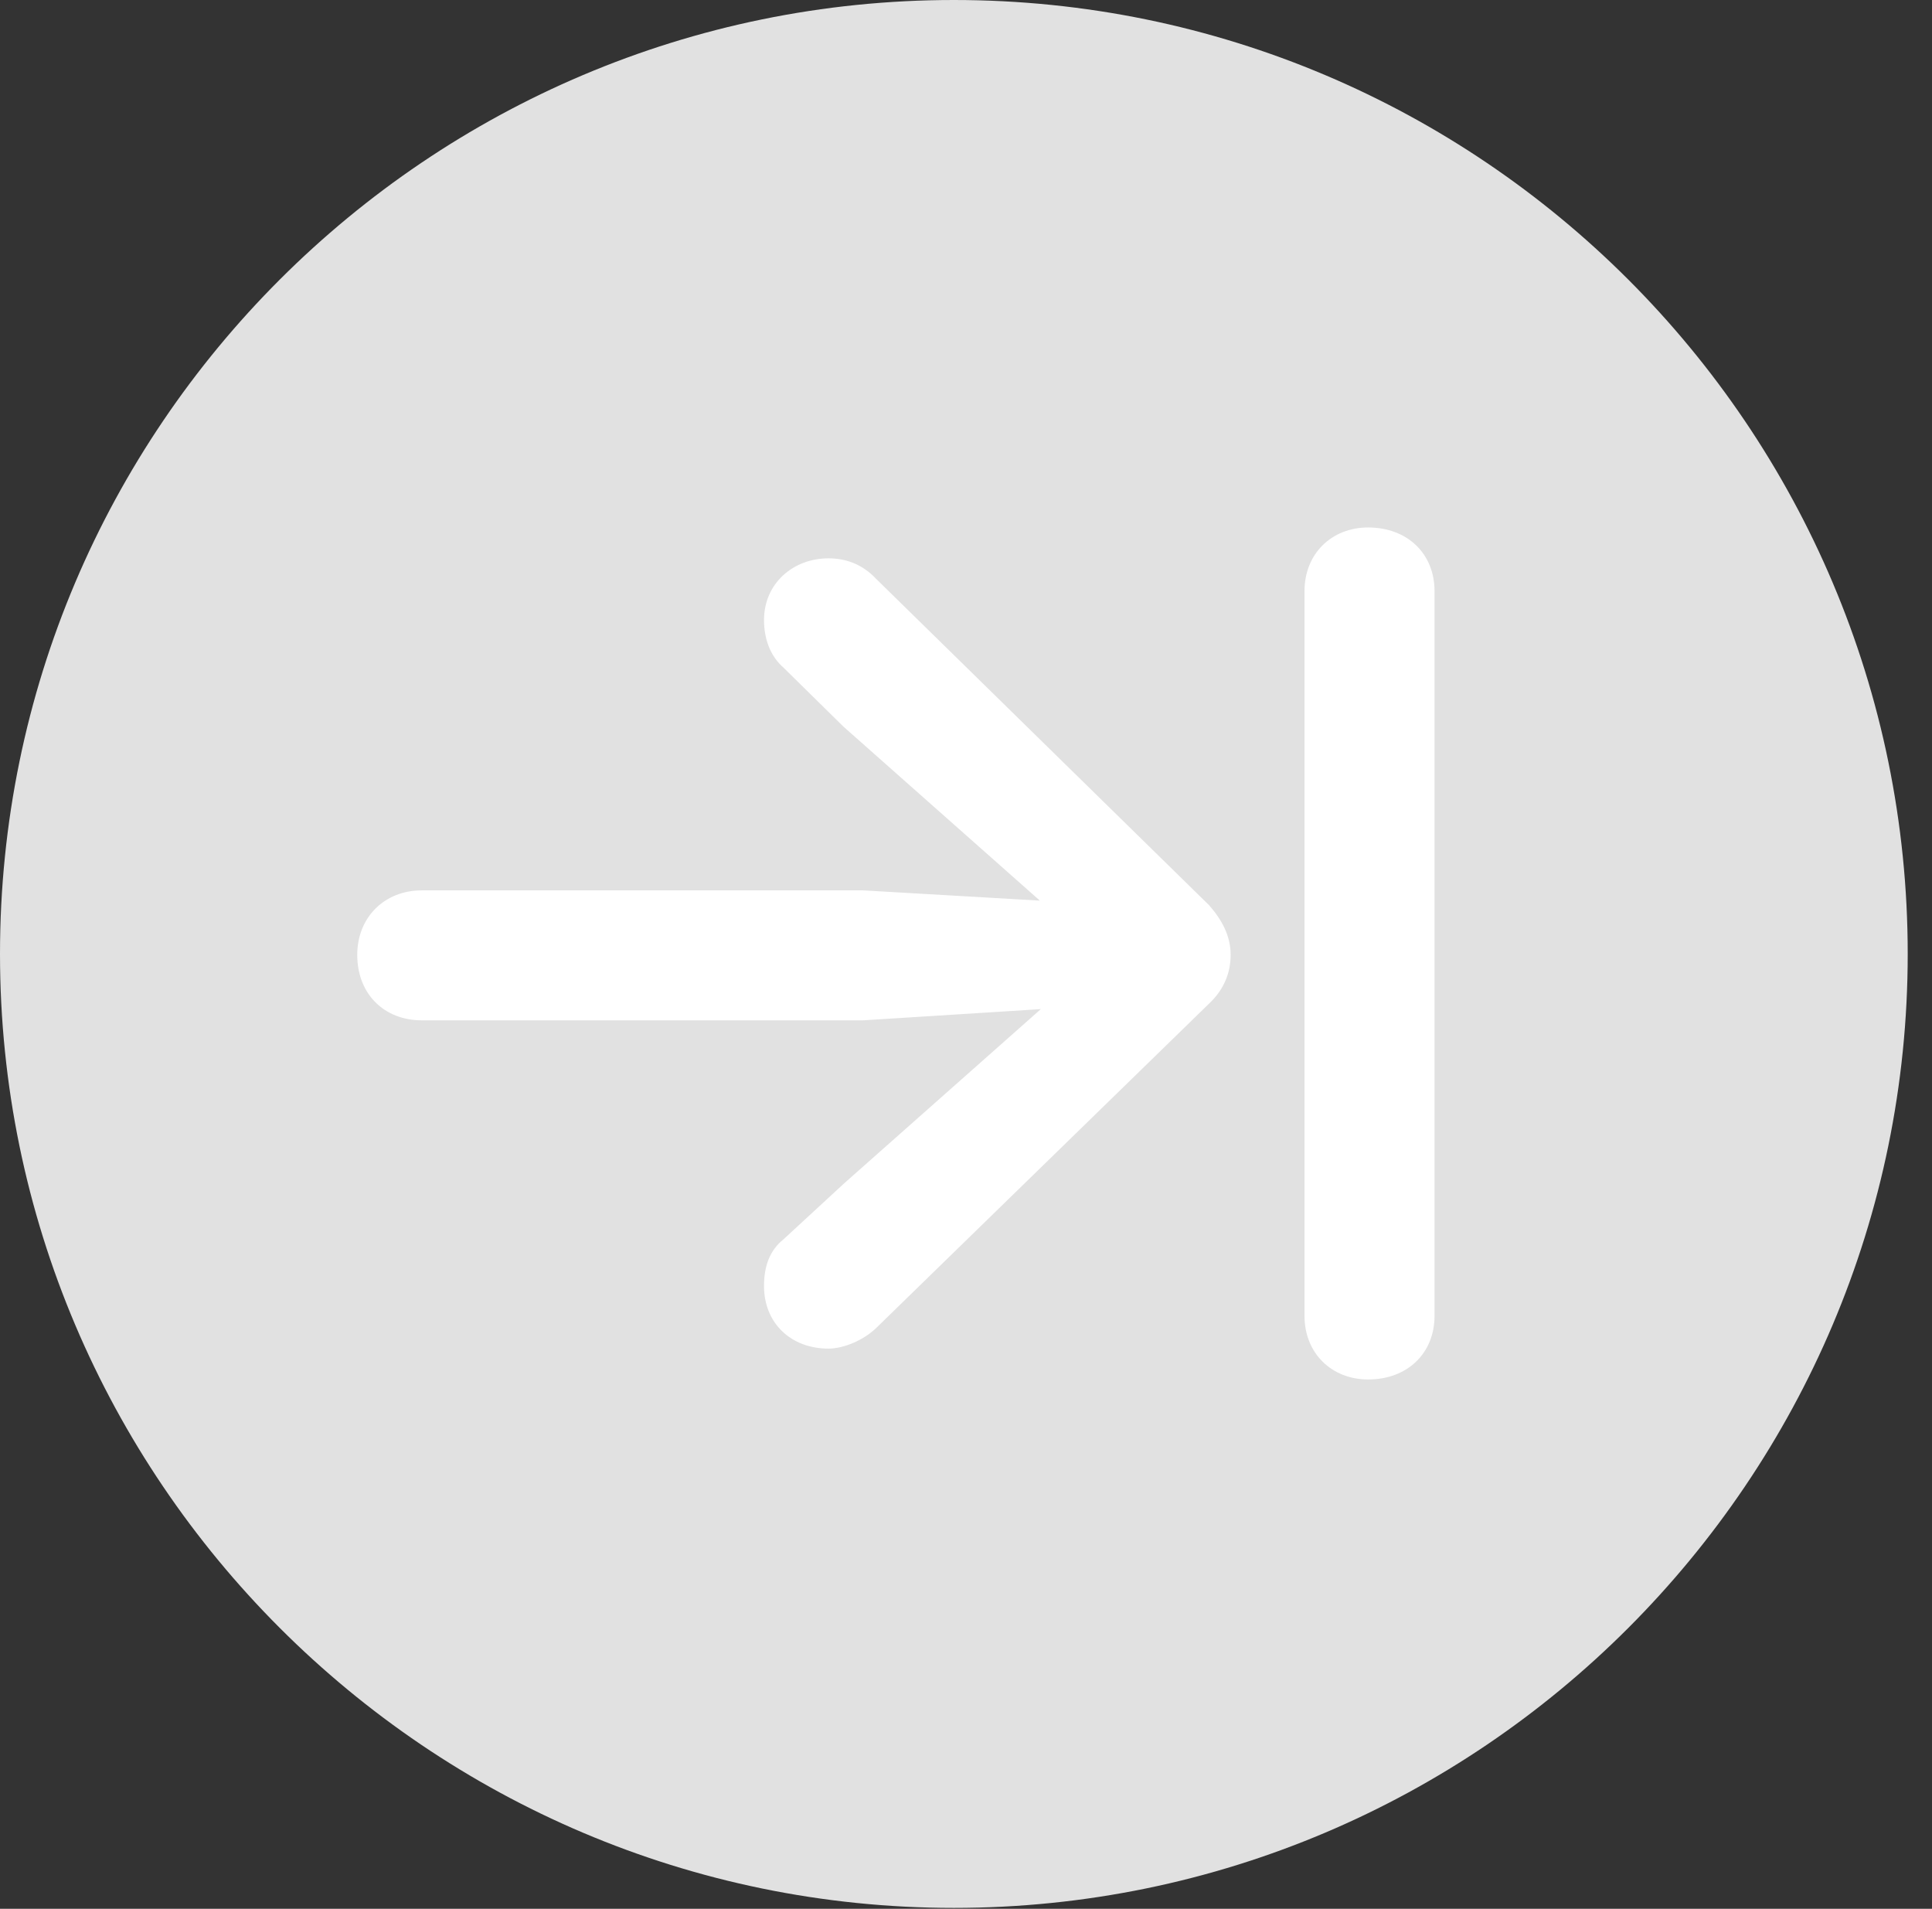 <?xml version="1.0" encoding="UTF-8"?>
<!--Generator: Apple Native CoreSVG 326-->
<!DOCTYPE svg
PUBLIC "-//W3C//DTD SVG 1.1//EN"
       "http://www.w3.org/Graphics/SVG/1.1/DTD/svg11.dtd">
<svg version="1.1" xmlns="http://www.w3.org/2000/svg" xmlns:xlink="http://www.w3.org/1999/xlink" viewBox="0 0 28.246 27.904">
 <rect x="0" y="0" width="28.246" height="27.904" fill="#333333" stroke="none"/>
 <g>
  <rect height="27.904" opacity="0" width="28.246" x="0" y="0"/>
  <path d="M13.945 27.891C21.643 27.891 27.891 21.629 27.891 13.945C27.891 6.248 21.643 0 13.945 0C6.262 0 0 6.248 0 13.945C0 21.629 6.262 27.891 13.945 27.891Z" fill="white" fill-opacity="0.85"/>
  <path d="M5.223 13.959C5.223 13.412 5.619 13.016 6.166 13.016L12.619 13.016L15.203 13.166L12.332 10.623L11.457 9.762C11.252 9.584 11.17 9.324 11.17 9.064C11.17 8.531 11.594 8.162 12.113 8.162C12.359 8.162 12.605 8.244 12.81 8.463L17.678 13.234C17.869 13.453 17.992 13.685 17.992 13.959C17.992 14.219 17.896 14.465 17.678 14.67L12.824 19.4C12.633 19.592 12.332 19.715 12.113 19.715C11.566 19.715 11.17 19.346 11.17 18.799C11.17 18.512 11.252 18.279 11.457 18.115L12.346 17.295L15.217 14.752L12.619 14.916L6.166 14.916C5.619 14.916 5.223 14.533 5.223 13.959ZM20.002 20.166C19.469 20.166 19.072 19.783 19.072 19.236L19.072 8.641C19.072 8.094 19.469 7.711 20.002 7.711C20.576 7.711 20.973 8.094 20.973 8.641L20.973 19.236C20.973 19.783 20.576 20.166 20.002 20.166Z" fill="white"/>
 </g>
</svg>
